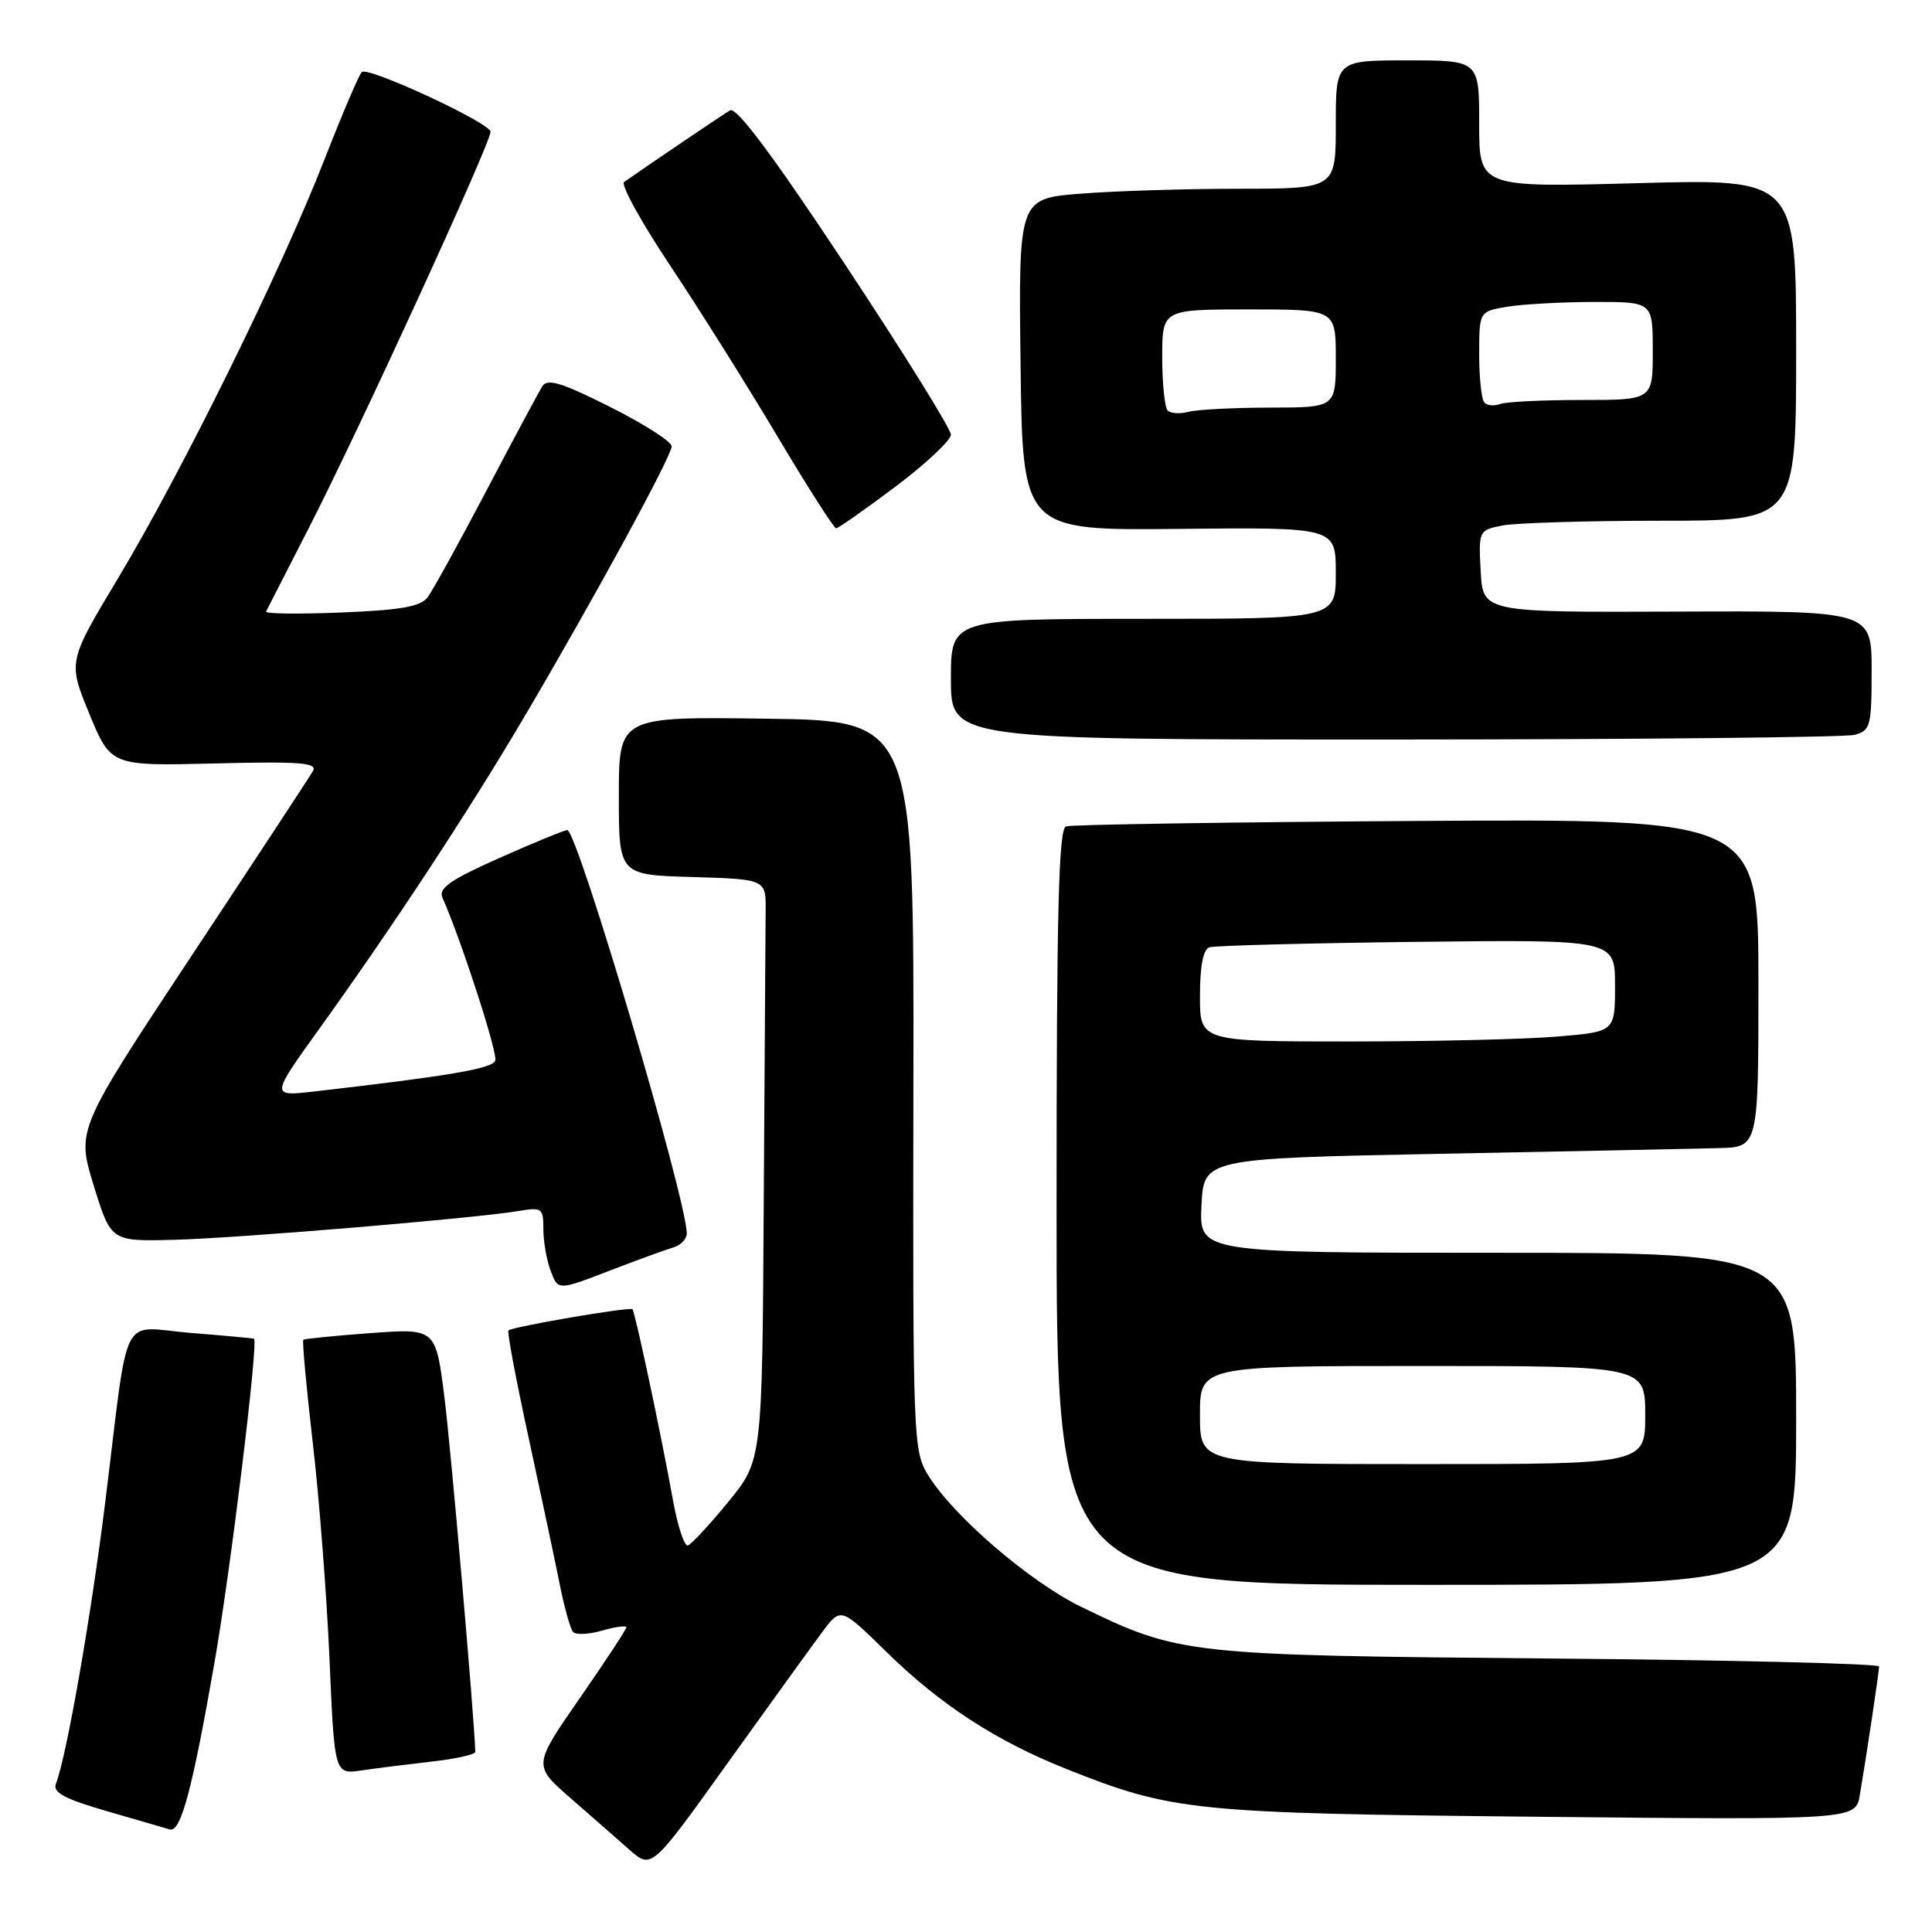 <?xml version="1.0" encoding="UTF-8" standalone="no"?>
<!DOCTYPE svg PUBLIC "-//W3C//DTD SVG 1.1//EN" "http://www.w3.org/Graphics/SVG/1.1/DTD/svg11.dtd" >
<svg xmlns="http://www.w3.org/2000/svg" xmlns:xlink="http://www.w3.org/1999/xlink" version="1.1" viewBox="0 0 256 256">
 <g >
 <path fill="currentColor"
d=" M 108.97 216.23 C 111.41 212.96 111.41 212.96 117.45 218.88 C 124.64 225.92 132.00 230.70 141.36 234.42 C 155.38 240.00 158.12 240.27 203.69 240.73 C 245.88 241.15 245.88 241.15 246.44 237.83 C 247.37 232.33 248.98 221.55 248.99 220.82 C 249.00 220.44 229.31 219.96 205.25 219.76 C 157.26 219.34 156.23 219.23 143.23 212.90 C 136.47 209.61 126.34 200.91 123.01 195.51 C 121.00 192.26 120.95 190.99 121.03 143.84 C 121.11 95.50 121.11 95.50 101.56 95.23 C 82.00 94.96 82.00 94.96 82.00 105.44 C 82.00 115.93 82.00 115.93 91.75 116.21 C 101.50 116.50 101.50 116.50 101.45 120.75 C 101.43 123.09 101.32 140.42 101.20 159.26 C 101.00 193.51 101.00 193.51 96.50 199.01 C 94.02 202.03 91.61 204.63 91.15 204.78 C 90.69 204.94 89.80 202.24 89.17 198.78 C 87.58 189.95 84.15 173.82 83.80 173.48 C 83.44 173.13 67.87 175.80 67.37 176.29 C 67.18 176.49 68.39 182.91 70.06 190.57 C 71.72 198.23 73.58 206.97 74.18 210.00 C 74.79 213.03 75.57 215.83 75.93 216.24 C 76.29 216.65 78.03 216.57 79.79 216.06 C 81.56 215.55 83.00 215.36 83.00 215.62 C 83.00 215.89 80.22 220.12 76.82 225.02 C 70.64 233.93 70.64 233.93 75.55 238.22 C 78.25 240.57 81.78 243.67 83.39 245.09 C 86.34 247.69 86.34 247.69 96.43 233.59 C 101.99 225.84 107.63 218.03 108.97 216.23 Z  M 28.45 220.13 C 30.59 207.82 34.25 177.81 33.66 177.39 C 33.57 177.33 29.81 176.98 25.30 176.62 C 15.73 175.85 17.17 173.02 13.95 199.00 C 12.08 214.09 8.84 232.66 7.41 236.36 C 6.97 237.52 8.54 238.36 14.17 239.99 C 18.20 241.16 21.95 242.25 22.50 242.41 C 23.96 242.84 25.50 237.06 28.45 220.13 Z  M 57.25 233.41 C 60.41 233.06 62.99 232.48 62.98 232.13 C 62.83 227.36 59.77 192.19 58.90 185.25 C 57.75 176.01 57.75 176.01 49.13 176.64 C 44.38 176.99 40.36 177.39 40.19 177.53 C 40.03 177.67 40.59 183.79 41.44 191.14 C 42.30 198.49 43.29 211.39 43.66 219.81 C 44.32 235.12 44.32 235.12 47.91 234.59 C 49.88 234.30 54.09 233.77 57.25 233.41 Z  M 238.00 188.00 C 238.00 166.00 238.00 166.00 198.45 166.00 C 158.90 166.00 158.90 166.00 159.20 159.75 C 159.50 153.50 159.50 153.50 191.00 152.88 C 208.32 152.55 224.86 152.21 227.75 152.13 C 233.00 152.00 233.00 152.00 233.00 130.25 C 233.00 108.50 233.00 108.50 187.75 108.78 C 162.86 108.94 141.94 109.26 141.25 109.50 C 140.27 109.84 140.00 120.84 140.00 159.97 C 140.00 210.00 140.00 210.00 189.00 210.00 C 238.00 210.00 238.00 210.00 238.00 188.00 Z  M 89.25 165.28 C 90.21 165.00 91.00 164.17 91.00 163.45 C 91.00 158.95 76.50 110.01 75.17 109.99 C 74.80 109.99 70.77 111.64 66.21 113.67 C 59.71 116.56 58.07 117.69 58.62 118.93 C 61.17 124.71 65.99 139.59 65.62 140.55 C 65.22 141.60 59.47 142.58 41.68 144.62 C 35.86 145.29 35.86 145.29 42.25 136.40 C 51.94 122.93 61.94 107.73 69.17 95.50 C 78.39 79.90 89.00 60.46 89.00 59.14 C 89.00 58.52 85.34 56.18 80.86 53.93 C 74.46 50.71 72.54 50.12 71.87 51.17 C 71.41 51.90 68.07 58.12 64.46 65.00 C 60.85 71.88 57.34 78.23 56.68 79.12 C 55.74 80.38 53.17 80.84 45.22 81.16 C 39.59 81.39 35.10 81.33 35.25 81.04 C 35.40 80.74 37.94 75.78 40.90 70.00 C 47.55 57.03 65.00 18.99 65.00 17.46 C 65.00 16.32 49.01 8.88 47.96 9.53 C 47.64 9.72 45.40 14.97 42.97 21.19 C 37.23 35.90 24.08 62.57 15.66 76.59 C 9.00 87.68 9.00 87.68 11.84 94.59 C 14.69 101.50 14.69 101.50 28.46 101.16 C 39.76 100.88 42.09 101.06 41.47 102.16 C 41.05 102.90 33.83 113.89 25.42 126.59 C 10.14 149.69 10.14 149.69 12.42 157.09 C 14.70 164.50 14.70 164.50 23.10 164.28 C 31.69 164.05 62.90 161.44 68.75 160.46 C 71.81 159.94 72.00 160.08 72.00 162.89 C 72.00 164.53 72.44 167.02 72.98 168.44 C 73.95 171.00 73.95 171.00 80.73 168.39 C 84.45 166.96 88.29 165.56 89.25 165.28 Z  M 245.75 97.37 C 247.84 96.81 248.00 96.21 248.00 88.85 C 248.00 80.94 248.00 80.94 222.25 81.04 C 196.50 81.14 196.50 81.14 196.20 75.70 C 195.91 70.32 195.94 70.26 199.08 69.63 C 200.82 69.29 210.29 69.00 220.12 69.00 C 238.00 69.00 238.00 69.00 238.00 46.35 C 238.00 23.69 238.00 23.69 217.00 24.27 C 196.00 24.84 196.00 24.84 196.00 16.42 C 196.00 8.00 196.00 8.00 186.50 8.00 C 177.00 8.00 177.00 8.00 177.00 16.50 C 177.00 25.00 177.00 25.00 164.25 25.01 C 157.24 25.01 147.78 25.30 143.23 25.66 C 134.96 26.30 134.96 26.30 135.23 48.30 C 135.50 70.30 135.50 70.30 156.25 70.08 C 177.00 69.87 177.00 69.87 177.00 75.93 C 177.00 82.00 177.00 82.00 151.50 82.00 C 126.00 82.00 126.00 82.00 126.00 90.00 C 126.00 98.00 126.00 98.00 184.75 97.99 C 217.06 97.98 244.51 97.70 245.75 97.37 Z  M 118.66 64.48 C 122.70 61.44 126.00 58.34 126.00 57.59 C 126.00 56.84 119.70 46.70 111.99 35.06 C 102.45 20.65 97.59 14.13 96.74 14.62 C 95.74 15.21 86.45 21.49 82.70 24.11 C 82.22 24.45 84.94 29.40 88.75 35.11 C 92.56 40.83 98.96 51.01 102.97 57.75 C 106.98 64.49 110.50 70.00 110.79 70.00 C 111.08 70.00 114.62 67.51 118.66 64.48 Z  M 159.00 187.50 C 159.00 181.00 159.00 181.00 188.50 181.00 C 218.00 181.00 218.00 181.00 218.00 187.50 C 218.00 194.00 218.00 194.00 188.50 194.00 C 159.00 194.00 159.00 194.00 159.00 187.50 Z  M 159.00 131.97 C 159.00 128.03 159.43 125.79 160.25 125.52 C 160.94 125.30 173.31 124.97 187.75 124.80 C 214.00 124.50 214.00 124.50 214.00 130.60 C 214.00 136.71 214.00 136.71 206.35 137.35 C 202.14 137.71 189.77 138.00 178.85 138.00 C 159.00 138.00 159.00 138.00 159.00 131.97 Z  M 154.72 54.39 C 154.33 53.99 154.00 50.82 154.00 47.33 C 154.00 41.00 154.00 41.00 165.50 41.00 C 177.00 41.00 177.00 41.00 177.00 47.50 C 177.00 54.00 177.00 54.00 168.25 54.01 C 163.44 54.02 158.59 54.27 157.47 54.57 C 156.36 54.87 155.12 54.79 154.72 54.39 Z  M 196.70 53.36 C 196.31 52.98 196.00 50.10 196.00 46.96 C 196.00 41.26 196.00 41.26 199.75 40.64 C 201.81 40.30 206.99 40.02 211.25 40.01 C 219.00 40.00 219.00 40.00 219.00 46.50 C 219.00 53.00 219.00 53.00 209.58 53.00 C 204.40 53.00 199.54 53.24 198.78 53.53 C 198.02 53.82 197.08 53.75 196.70 53.36 Z "/>
</g>
</svg>